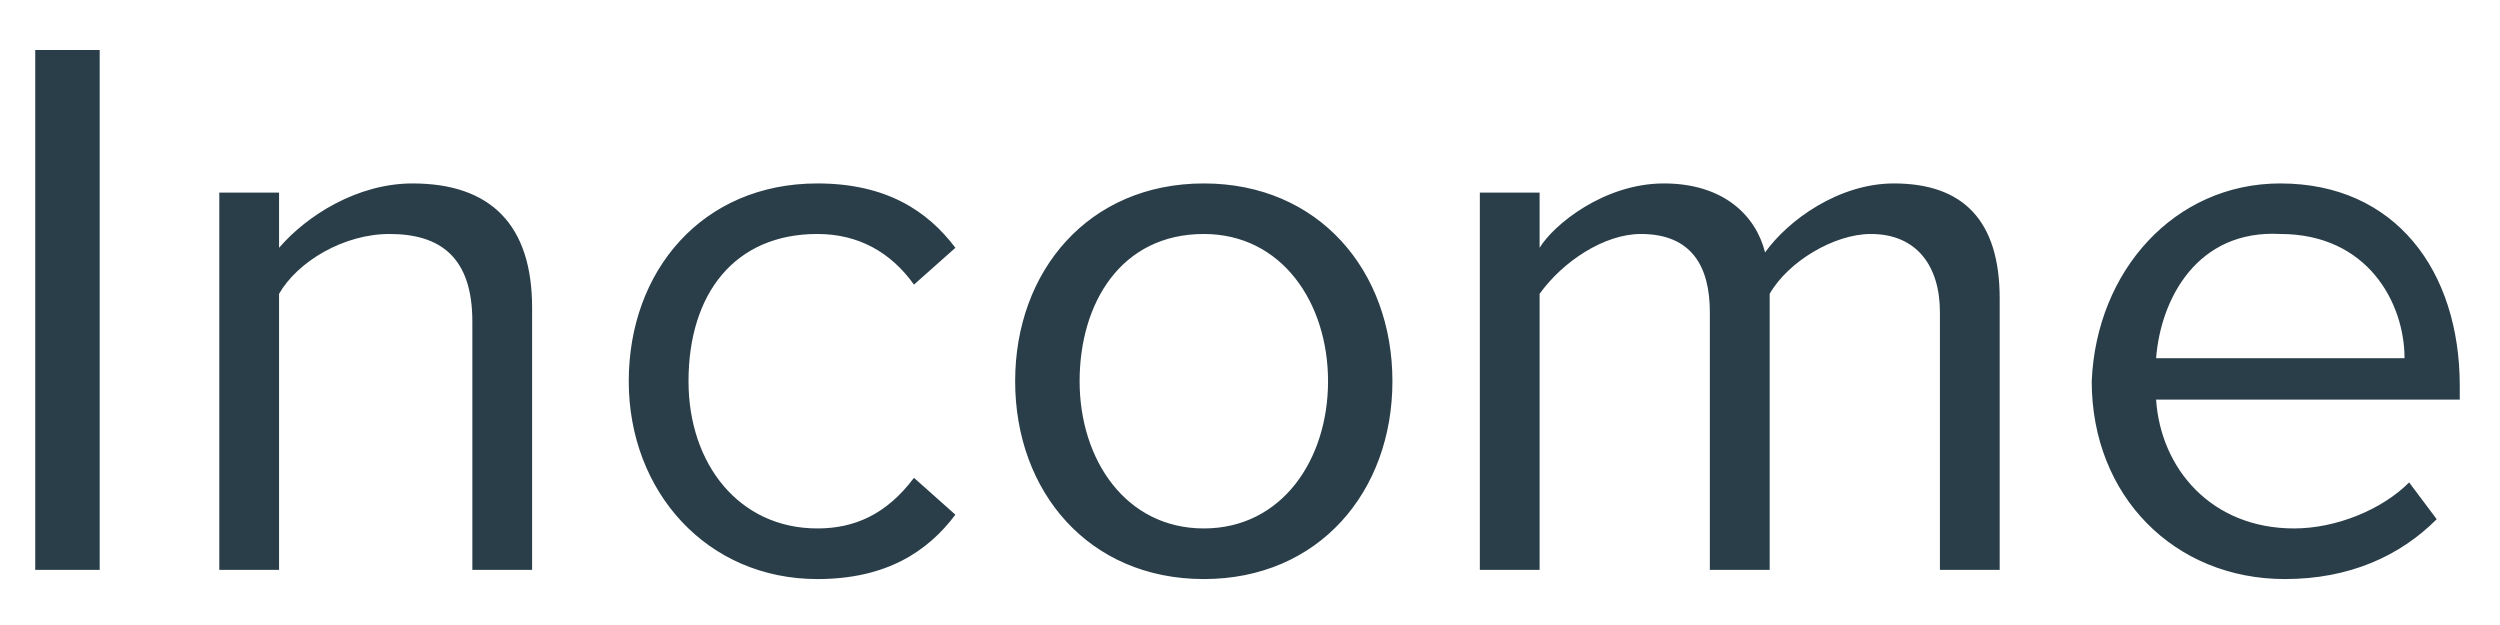 <svg width="32" height="8" viewBox="0 0 32 8" fill="none" xmlns="http://www.w3.org/2000/svg">
<path d="M0.451 0.64H1.276V7.294H0.451V0.64ZM6.046 4.114C6.046 3.29 5.633 2.995 4.986 2.995C4.397 2.995 3.808 3.349 3.572 3.761V7.294H2.807V2.465H3.572V3.172C3.926 2.76 4.573 2.348 5.28 2.348C6.281 2.348 6.811 2.878 6.811 3.938V7.294H6.046V4.114ZM10.462 2.348C11.345 2.348 11.875 2.701 12.229 3.172L11.699 3.643C11.404 3.231 10.992 2.995 10.462 2.995C9.402 2.995 8.813 3.761 8.813 4.88C8.813 5.94 9.461 6.764 10.462 6.764C10.933 6.764 11.345 6.588 11.699 6.116L12.229 6.588C11.875 7.059 11.345 7.412 10.462 7.412C9.049 7.412 8.048 6.293 8.048 4.88C8.048 3.466 8.99 2.348 10.462 2.348ZM12.994 4.88C12.994 3.466 13.936 2.348 15.409 2.348C16.881 2.348 17.823 3.466 17.823 4.88C17.823 6.293 16.881 7.412 15.409 7.412C13.936 7.412 12.994 6.293 12.994 4.88ZM16.999 4.88C16.999 3.879 16.41 2.995 15.409 2.995C14.349 2.995 13.819 3.879 13.819 4.88C13.819 5.881 14.408 6.764 15.409 6.764C16.41 6.764 16.999 5.881 16.999 4.88ZM24.831 3.996C24.831 3.408 24.536 2.995 23.947 2.995C23.476 2.995 22.887 3.349 22.652 3.761V7.294H21.886V3.996C21.886 3.408 21.651 2.995 21.003 2.995C20.532 2.995 20.002 3.349 19.707 3.761V7.294H18.942V2.465H19.707V3.172C19.884 2.878 20.532 2.348 21.297 2.348C22.063 2.348 22.475 2.76 22.593 3.231C22.887 2.819 23.535 2.348 24.242 2.348C25.125 2.348 25.596 2.819 25.596 3.82V7.294H24.831V3.996ZM29.188 2.348C30.66 2.348 31.485 3.466 31.485 4.939V5.115H27.598C27.657 5.999 28.305 6.764 29.365 6.764C29.895 6.764 30.484 6.529 30.837 6.175L31.19 6.646C30.719 7.117 30.072 7.412 29.247 7.412C27.834 7.412 26.774 6.352 26.774 4.88C26.833 3.466 27.834 2.348 29.188 2.348ZM27.598 4.585H30.778C30.778 3.879 30.307 2.995 29.188 2.995C28.128 2.937 27.657 3.82 27.598 4.585Z" fill="#2A3E49"></path>
</svg>
